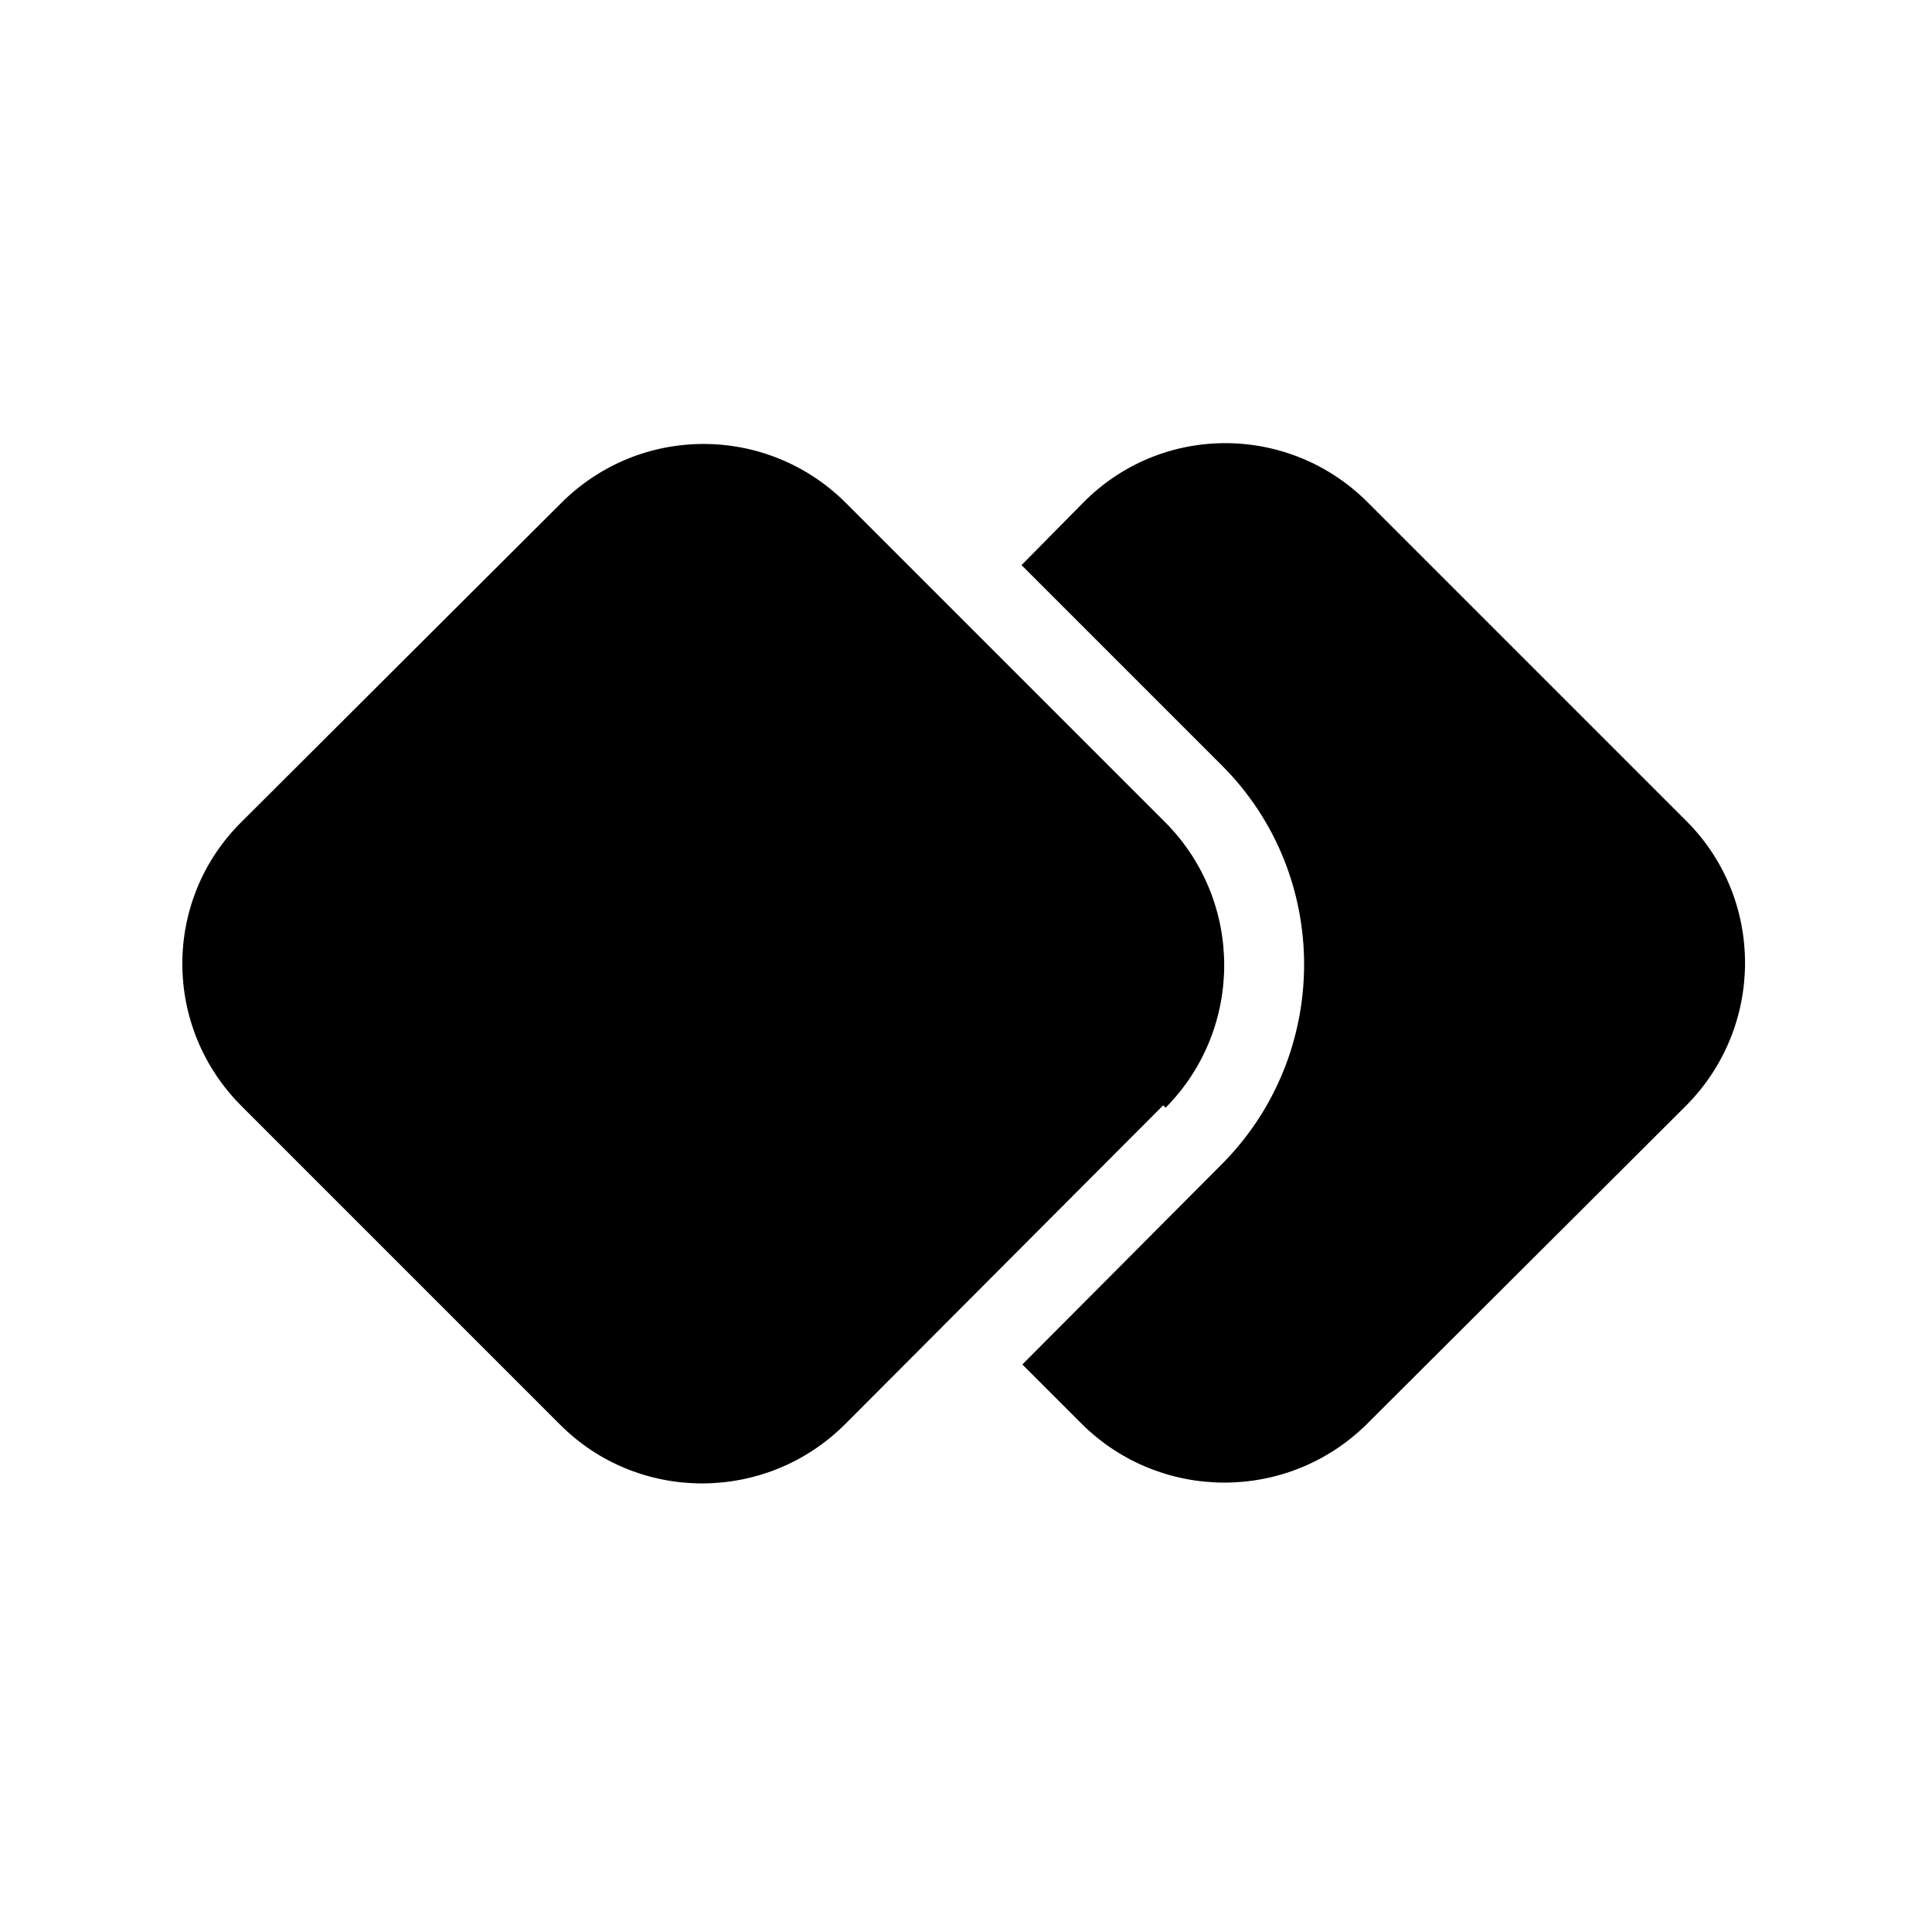 <svg viewBox="0 0 24 24" xmlns="http://www.w3.org/2000/svg"><path fill="currentColor" d="M13.48 17.73l-.78-.78 2.48-2.49c1.36-1.37 1.36-3.59 0-4.95l-2.49-2.49 .77-.78c.97-.98 2.55-.98 3.53 0l3.96 3.96c.97.97.97 2.55 0 3.53l-3.97 3.96c-.98.97-2.56.97-3.54 0Zm1-3.97c.97-.98.97-2.56 0-3.54l-3.97-3.97c-.98-.98-2.56-.98-3.54 0L3 10.21c-.98.97-.98 2.55 0 3.53l3.96 3.96c.97.97 2.55.97 3.53 0l3.96-3.97Z"/></svg>